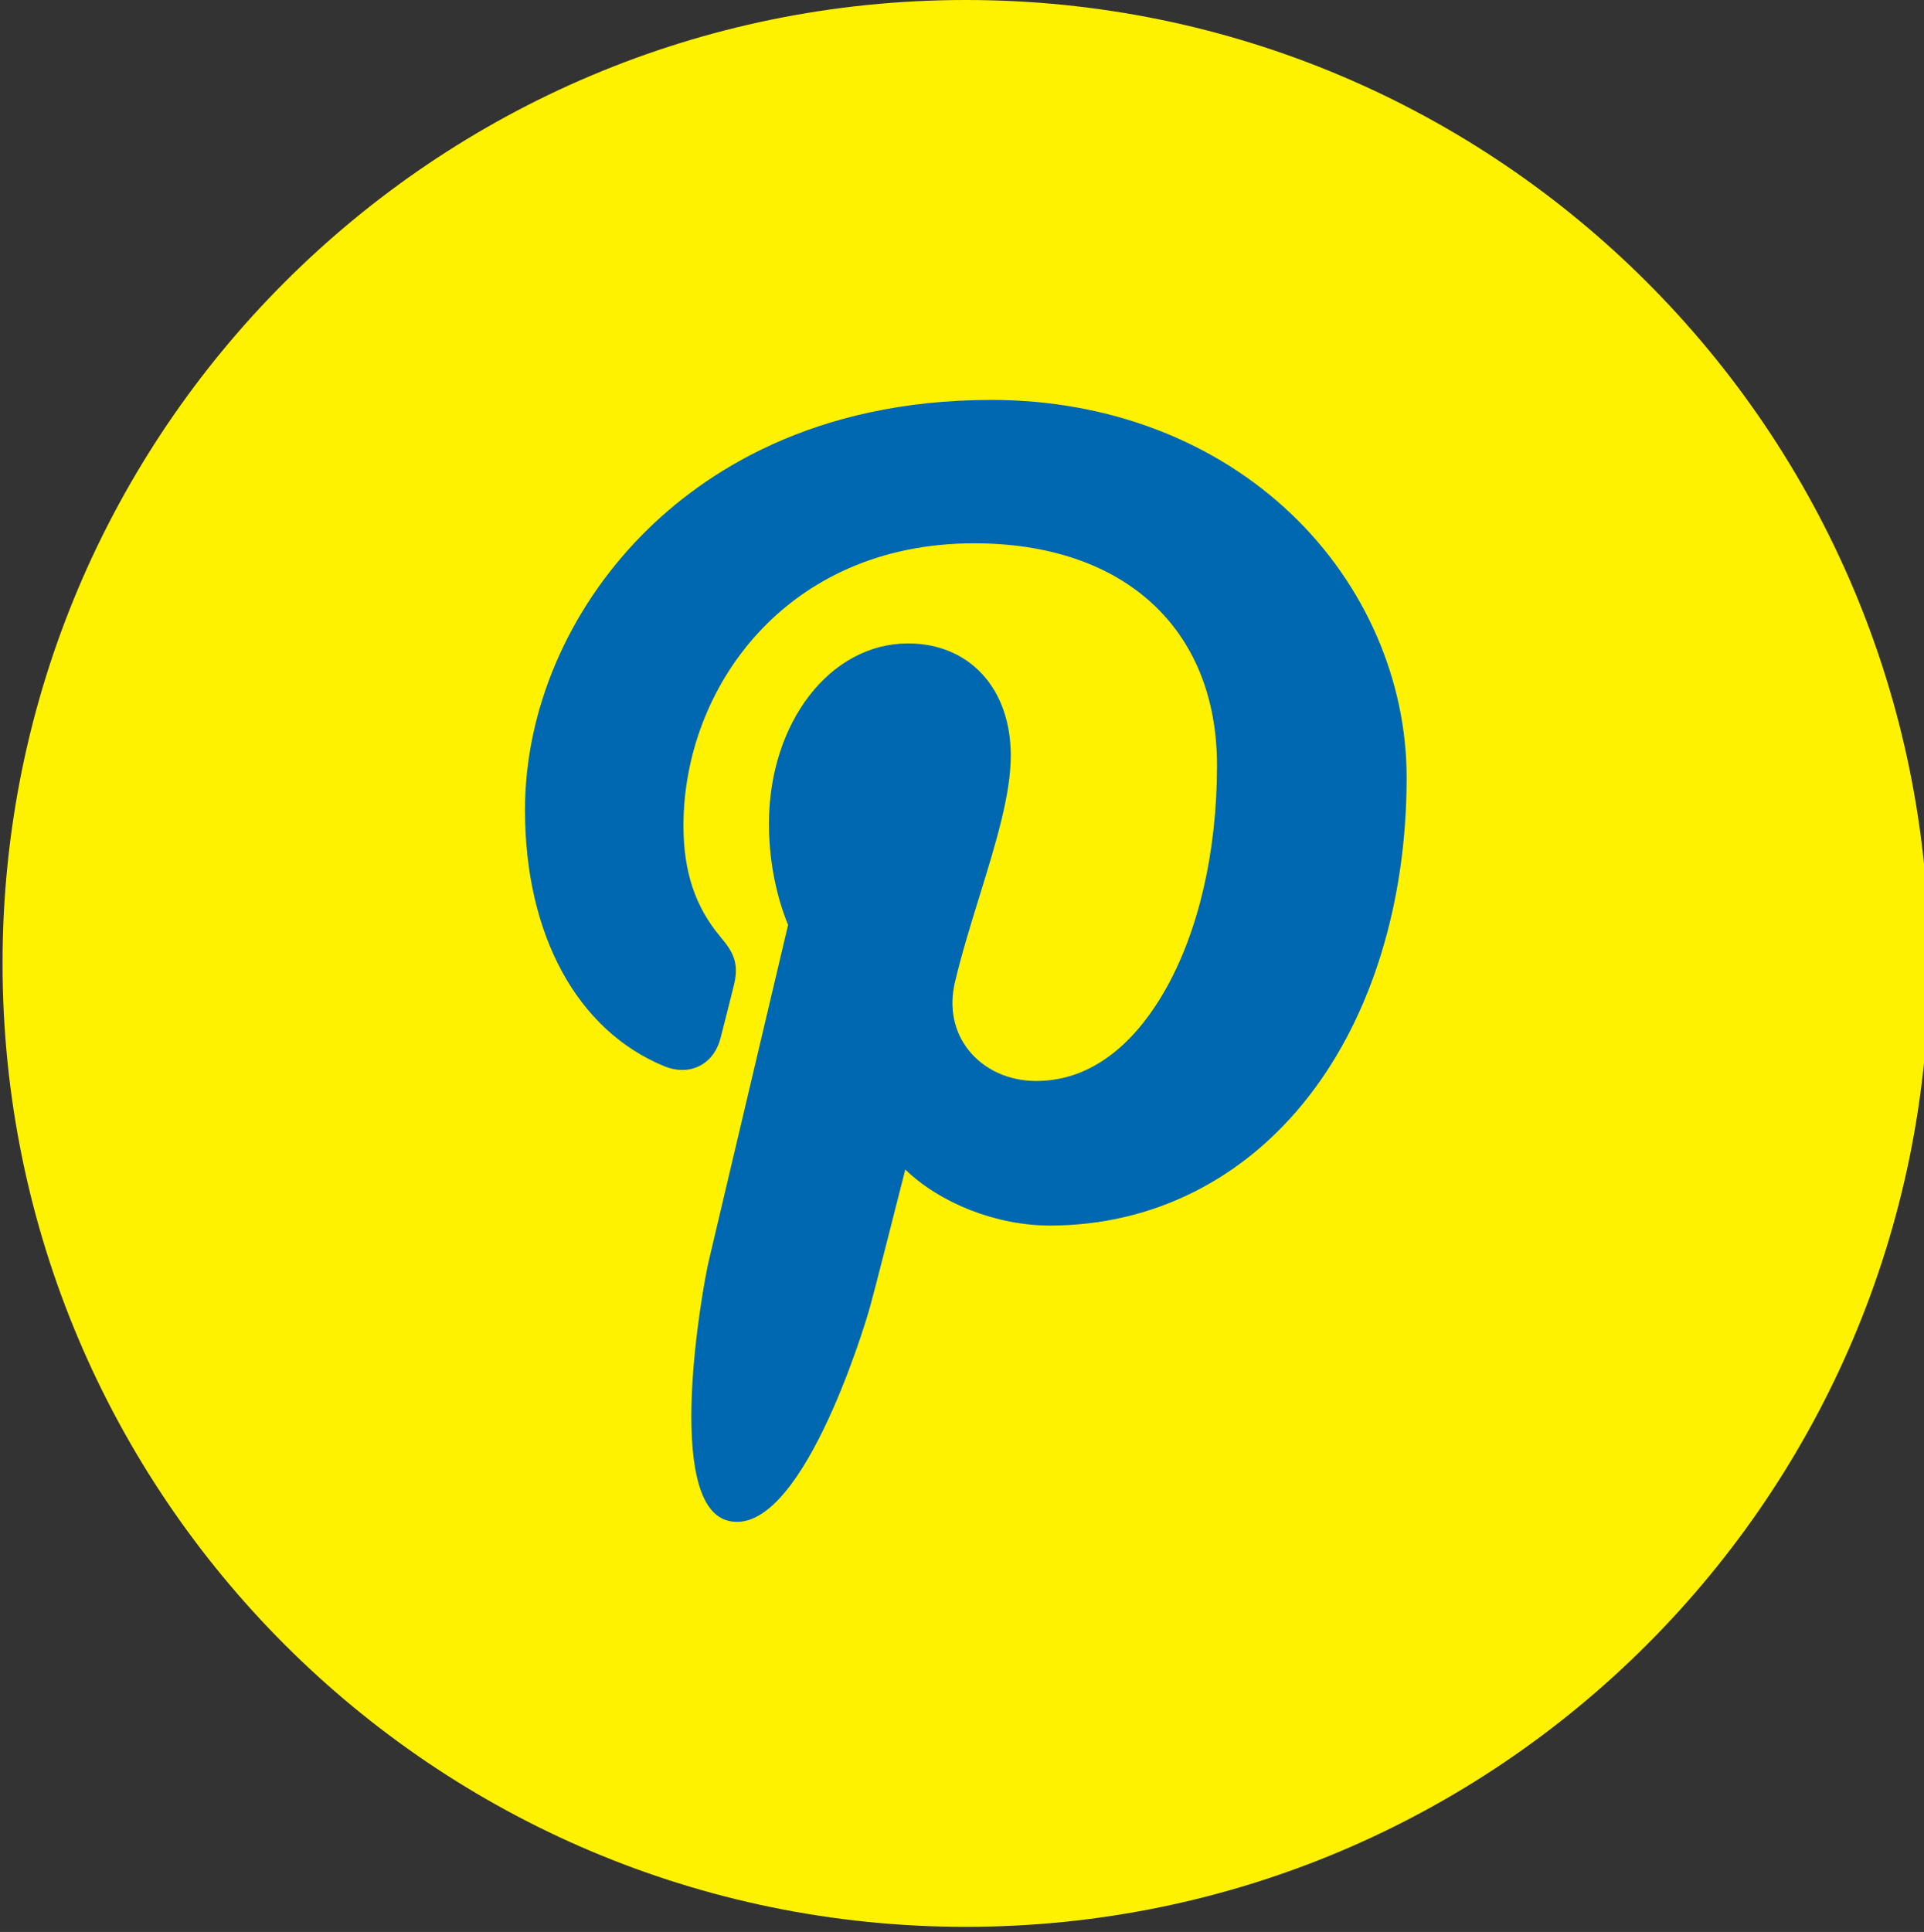 <?xml version="1.0" encoding="utf-8"?>
<!-- Generator: Adobe Illustrator 16.0.0, SVG Export Plug-In . SVG Version: 6.00 Build 0)  -->
<!DOCTYPE svg PUBLIC "-//W3C//DTD SVG 1.1//EN" "http://www.w3.org/Graphics/SVG/1.1/DTD/svg11.dtd">
<svg version="1.1" id="Layer_1" xmlns="http://www.w3.org/2000/svg" xmlns:xlink="http://www.w3.org/1999/xlink" x="0px" y="0px"
	 width="46.125px" height="46.308px" viewBox="0 0 46.125 46.308" enable-background="new 0 0 46.125 46.308" xml:space="preserve">
<rect x="0" y="0" width="46.125" height="46.308" fill="#333333" stroke="none"/>
<g>
	<defs>
		<rect id="SVGID_1_" x="0.061" width="46.186" height="46.186"/>
	</defs>
	<clipPath id="SVGID_2_">
		<use xlink:href="#SVGID_1_"  overflow="visible"/>
	</clipPath>
	<path clip-path="url(#SVGID_2_)" fill="#FFF200" d="M23.154,0c12.753,0,23.093,10.34,23.093,23.093
		c0,12.753-10.34,23.093-23.093,23.093S0.061,35.846,0.061,23.093C0.061,10.34,10.399,0,23.154,0"/>
	<path clip-path="url(#SVGID_2_)" fill="#0067B1" d="M30.98,12.342c-1.851-1.777-4.412-2.756-7.213-2.756
		c-4.277,0-6.908,1.753-8.362,3.225c-1.792,1.812-2.819,4.219-2.819,6.604c0,2.993,1.252,5.291,3.349,6.146
		c0.141,0.058,0.283,0.086,0.421,0.086c0.442,0,0.792-0.289,0.915-0.753c0.071-0.267,0.234-0.924,0.306-1.209
		c0.153-0.563,0.029-0.834-0.303-1.226c-0.606-0.718-0.889-1.566-0.889-2.67c0-3.28,2.442-6.766,6.969-6.766
		c3.592,0,5.822,2.042,5.822,5.327c0,2.074-0.446,3.995-1.258,5.408c-0.563,0.982-1.555,2.153-3.077,2.153
		c-0.657,0-1.249-0.271-1.622-0.741c-0.352-0.446-0.468-1.021-0.327-1.621c0.16-0.678,0.378-1.385,0.59-2.068
		c0.385-1.248,0.75-2.427,0.75-3.368c0-1.609-0.989-2.69-2.462-2.69c-1.871,0-3.336,1.9-3.336,4.325c0,1.19,0.316,2.079,0.459,2.421
		c-0.235,0.999-1.636,6.935-1.901,8.054c-0.154,0.653-1.08,5.813,0.452,6.226c1.721,0.463,3.259-4.564,3.416-5.133
		c0.127-0.461,0.571-2.208,0.843-3.282c0.831,0.8,2.168,1.342,3.47,1.342c2.453,0,4.66-1.104,6.212-3.109
		c1.507-1.943,2.337-4.654,2.337-7.631C33.722,16.308,32.724,14.014,30.98,12.342"/>
</g>
</svg>
